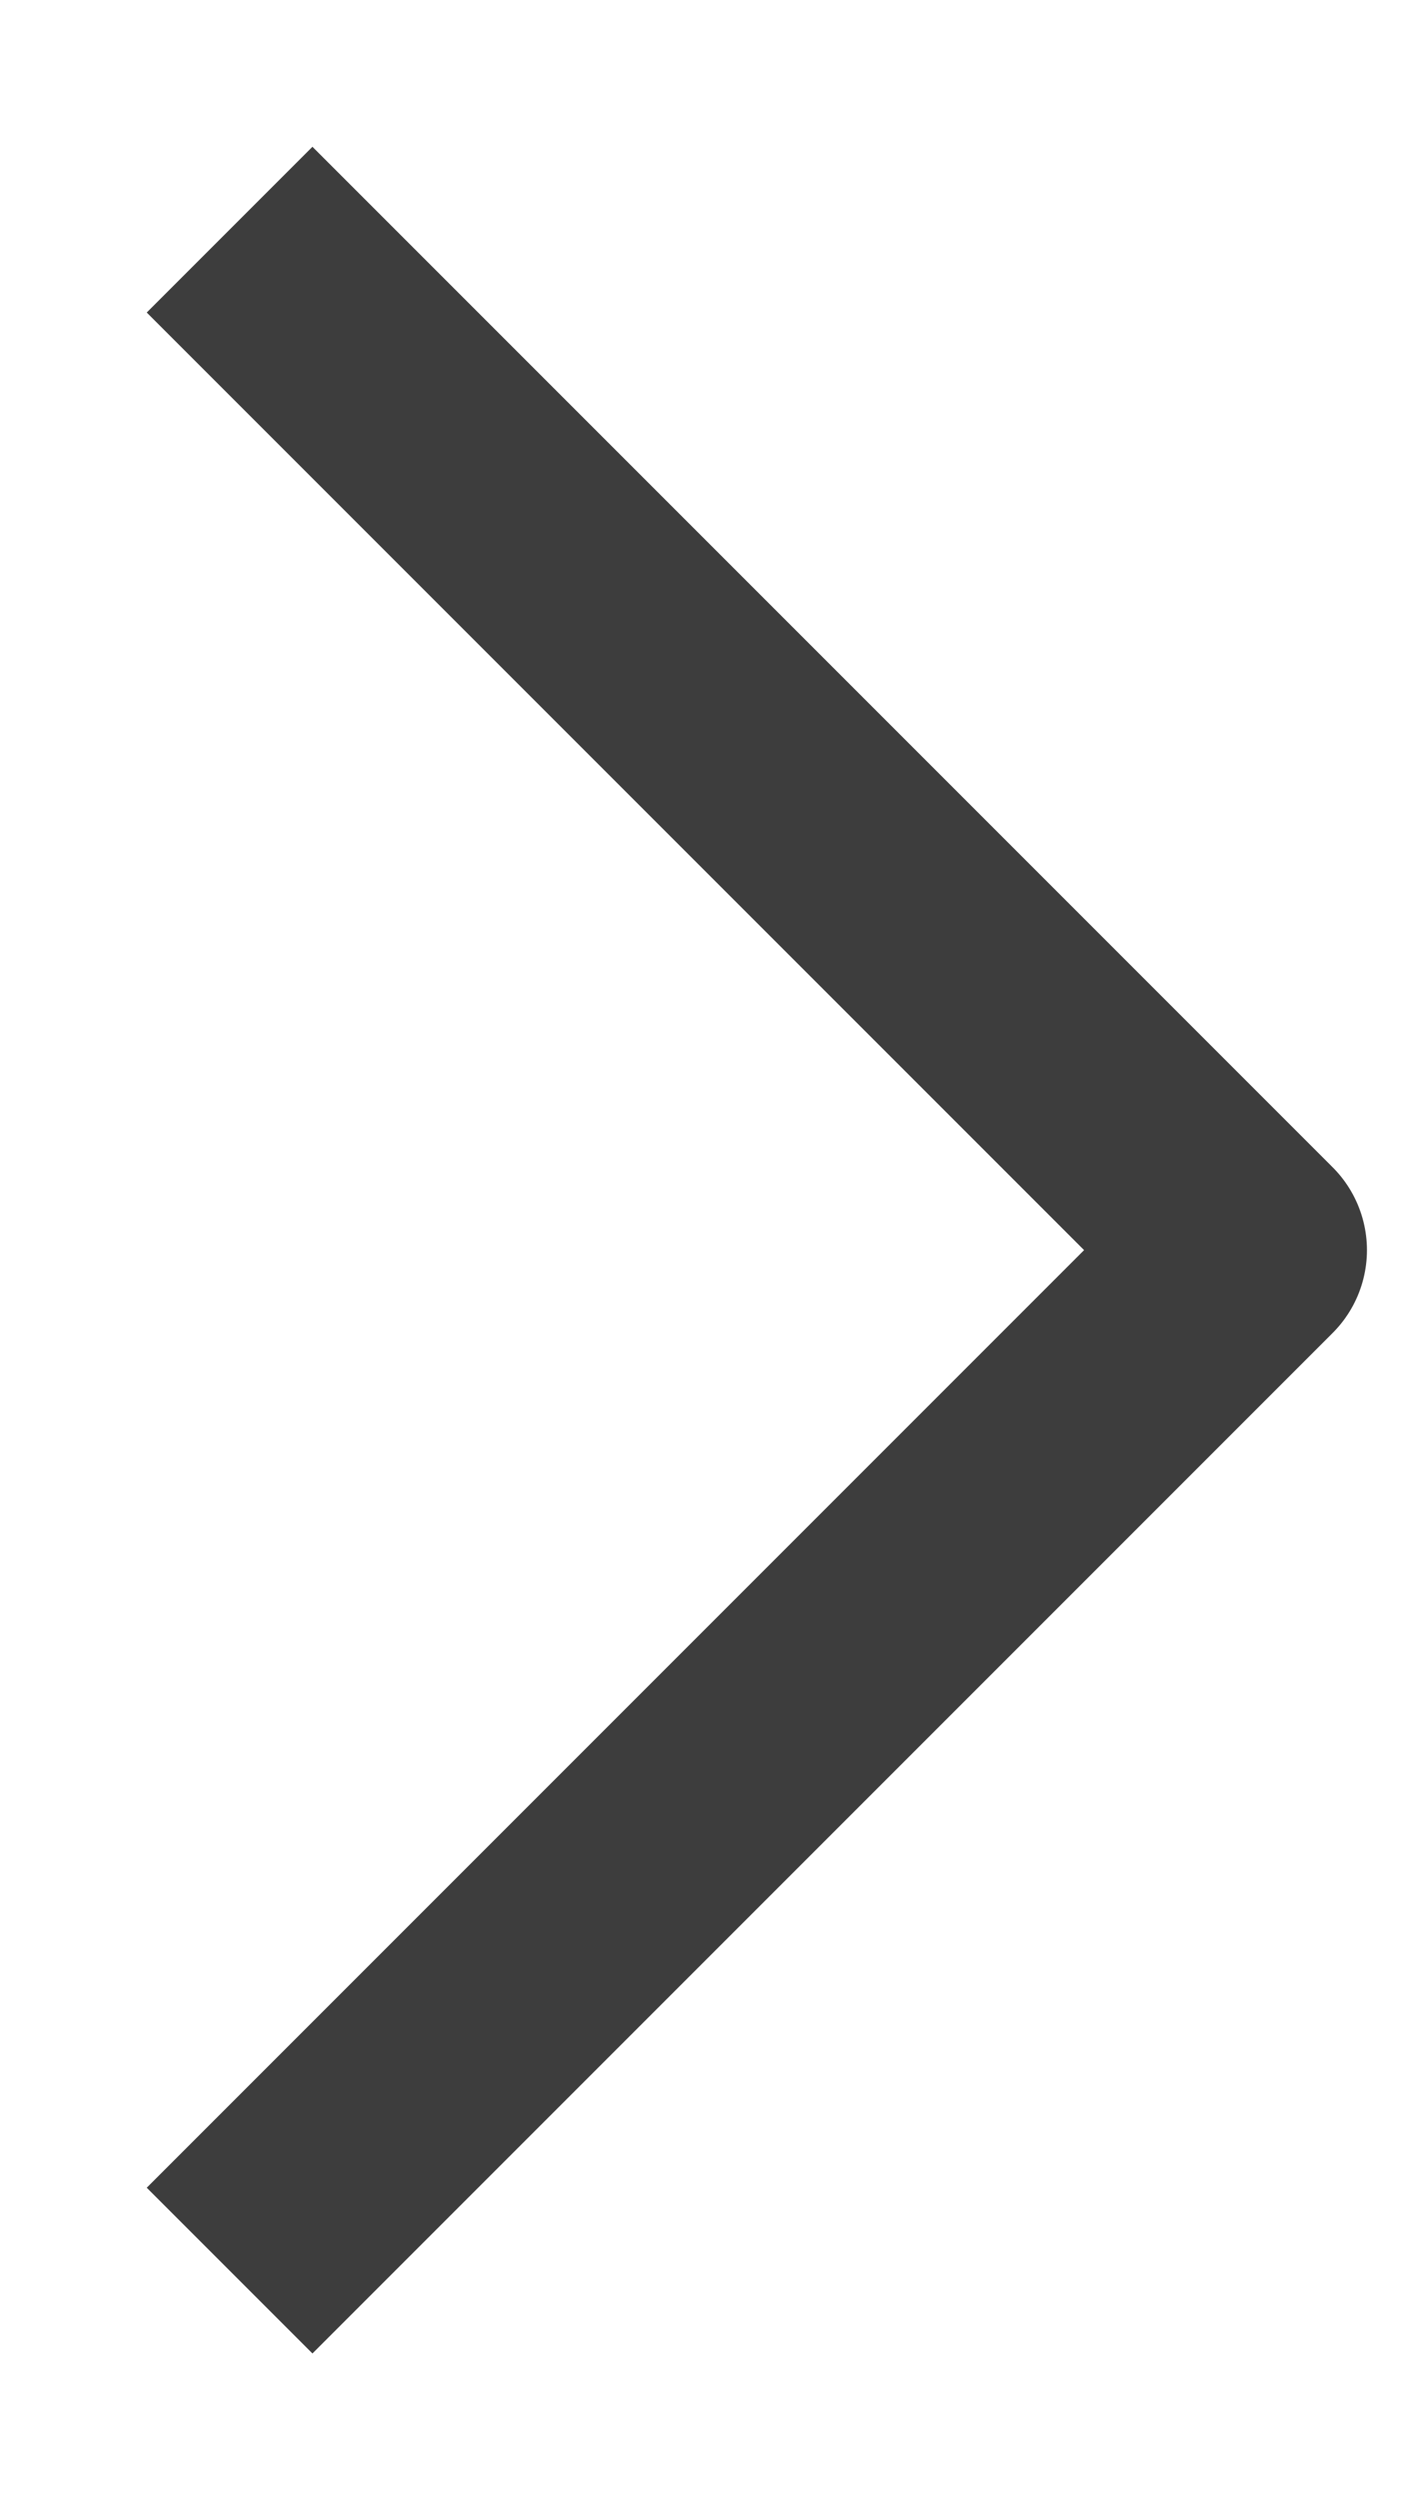<svg width="9" height="16" viewBox="0 0 9 16" fill="none" xmlns="http://www.w3.org/2000/svg">
<path d="M2 14L8 8L2 2" stroke="#3D3D3D" stroke-width="1.5" stroke-linecap="square" stroke-linejoin="round"/>
</svg>
